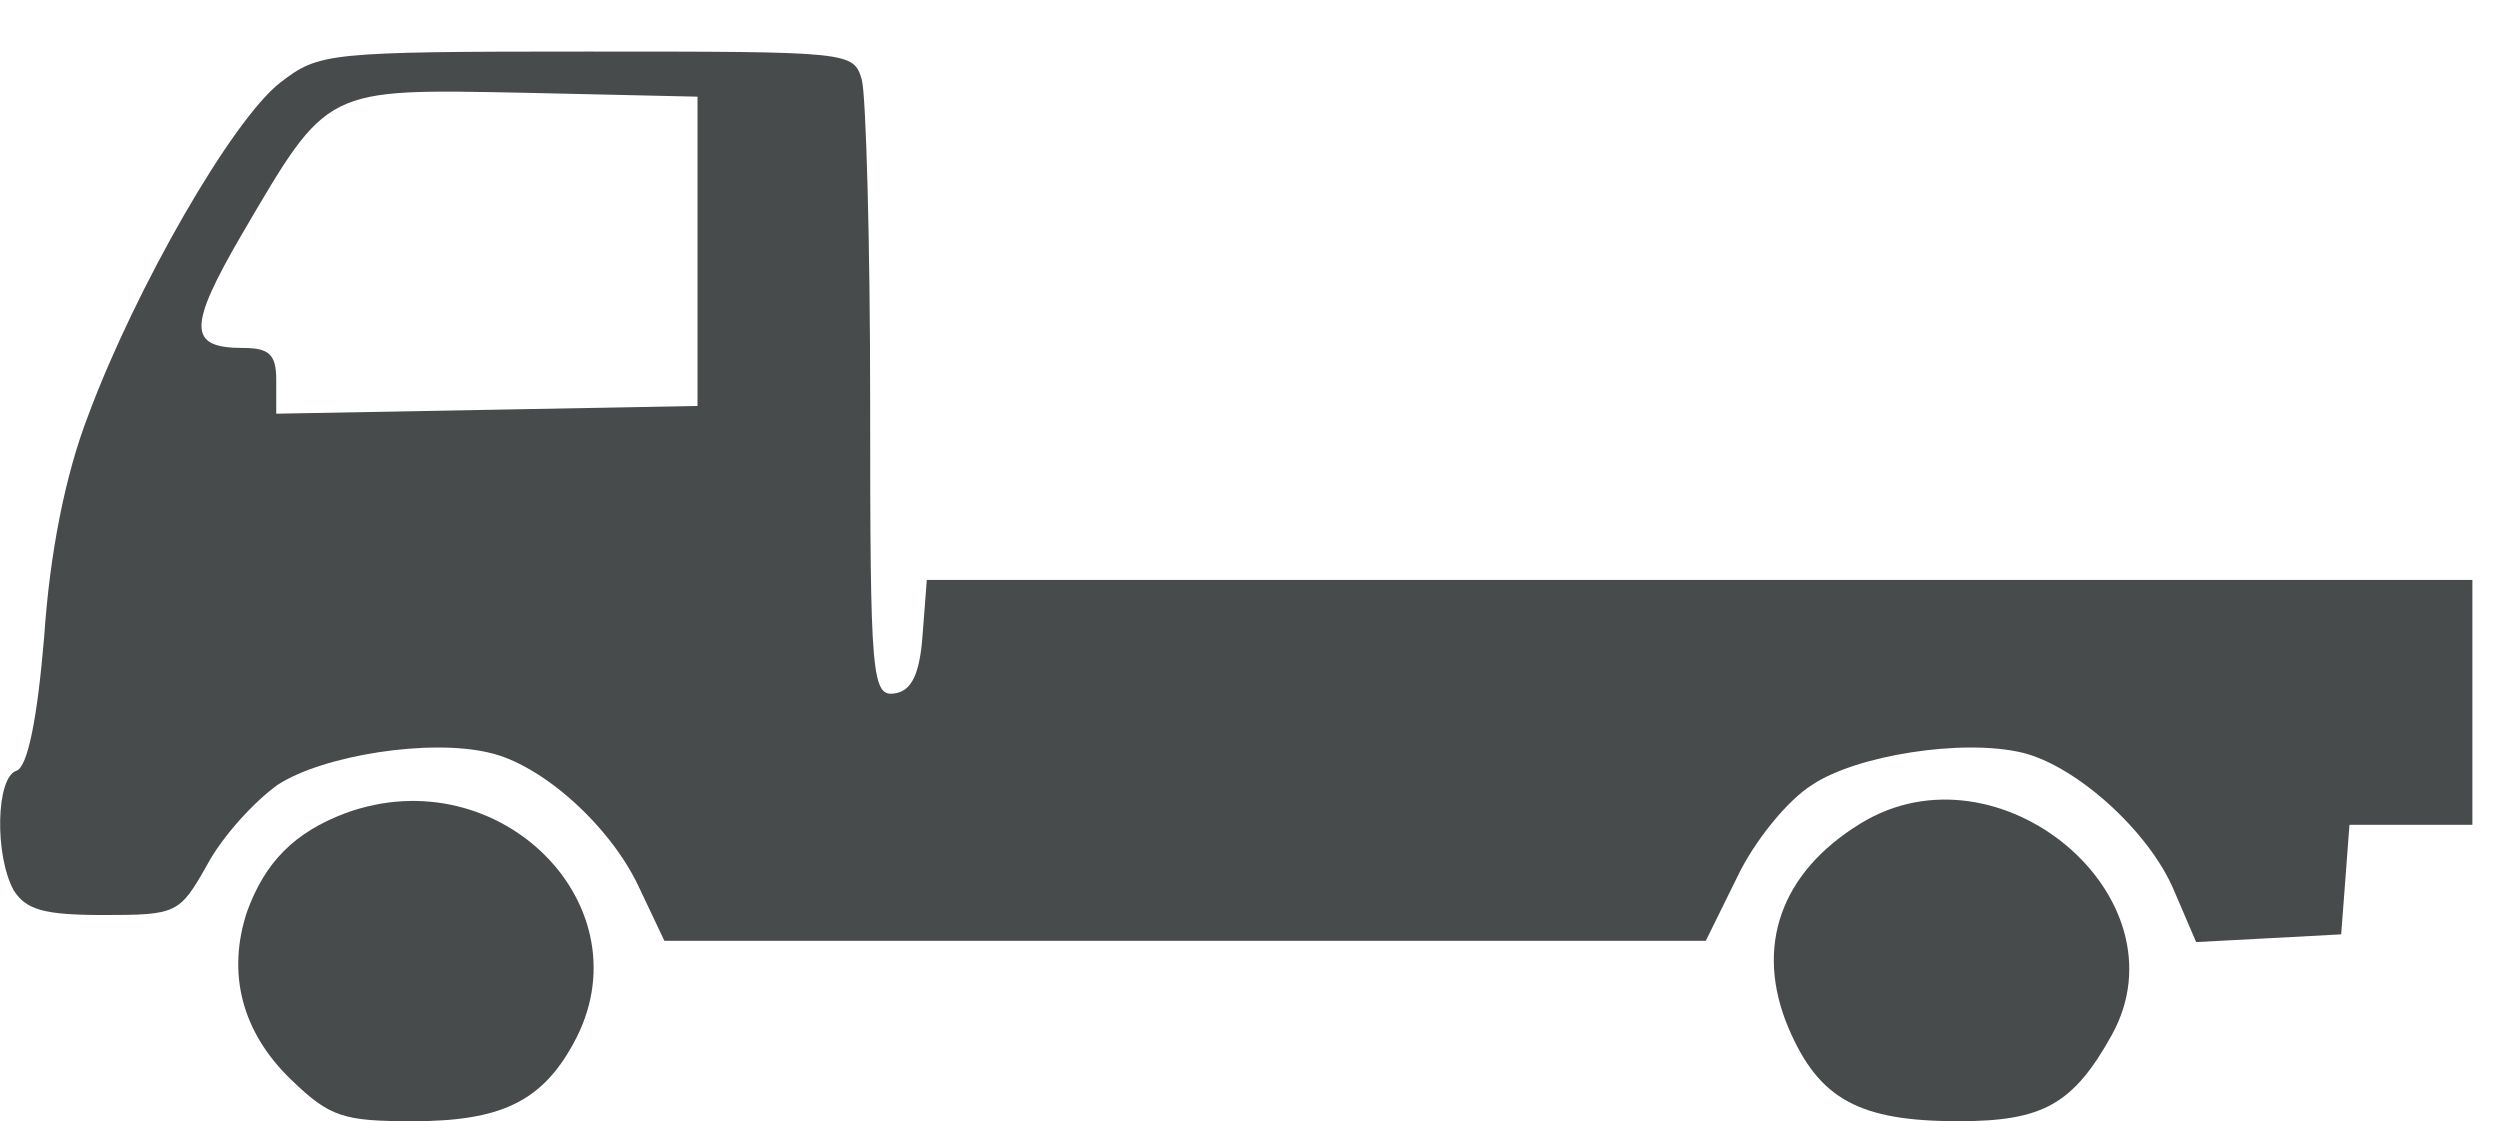 <svg width="165" height="74" viewBox="0 0 165 74" fill="none" xmlns="http://www.w3.org/2000/svg">
<path d="M18.506 5.444C15.315 7.911 8.934 19.053 5.834 27.389C4.285 31.386 3.282 36.575 2.917 42.019C2.461 47.462 1.823 50.609 1.094 50.865C-0.273 51.29 -0.365 56.478 0.912 58.775C1.732 60.051 2.917 60.391 6.837 60.391C11.669 60.391 11.851 60.306 13.674 57.074C14.677 55.203 16.773 52.906 18.323 51.8C21.331 49.844 28.351 48.738 32.271 49.674C35.735 50.439 40.202 54.437 42.116 58.435L43.848 62.092H78.216H112.583L114.68 57.839C115.774 55.543 117.961 52.821 119.602 51.8C122.519 49.844 129.539 48.738 133.459 49.674C137.014 50.524 141.845 54.862 143.486 58.775L144.945 62.177L149.776 61.922L154.517 61.667L154.79 58.094L155.064 54.437H159.166H163.177V46.357V38.276H112.218H61.169L60.895 41.849C60.713 44.485 60.166 45.591 59.072 45.761C57.522 46.016 57.431 44.655 57.431 26.623C57.431 15.991 57.157 6.38 56.884 5.274C56.337 3.403 56.155 3.403 38.743 3.403C21.514 3.403 21.058 3.488 18.506 5.444ZM46.036 16.586V26.793L32.18 27.049L18.232 27.304V25.092C18.232 23.391 17.776 22.966 16.044 22.966C12.398 22.966 12.398 21.605 15.953 15.481C21.696 5.699 21.331 5.869 34.641 6.124L46.036 6.38V16.586Z" fill="#484B4B"/>
<path d="M22.79 53.671C19.417 54.947 17.503 56.903 16.317 60.136C14.95 64.218 15.953 68.131 19.235 71.278C21.787 73.745 22.699 74 27.257 74C33 74 35.735 72.724 37.831 68.897C42.845 59.88 33 49.929 22.79 53.671Z" fill="#484B4B"/>
<path d="M122.793 54.352C117.506 57.584 115.774 62.517 118.053 67.876C120.058 72.554 122.702 74 129.265 74C134.826 74 136.832 72.894 139.384 68.301C144.398 59.2 131.909 48.738 122.793 54.352Z" fill="#484B4B"/>
</svg>
